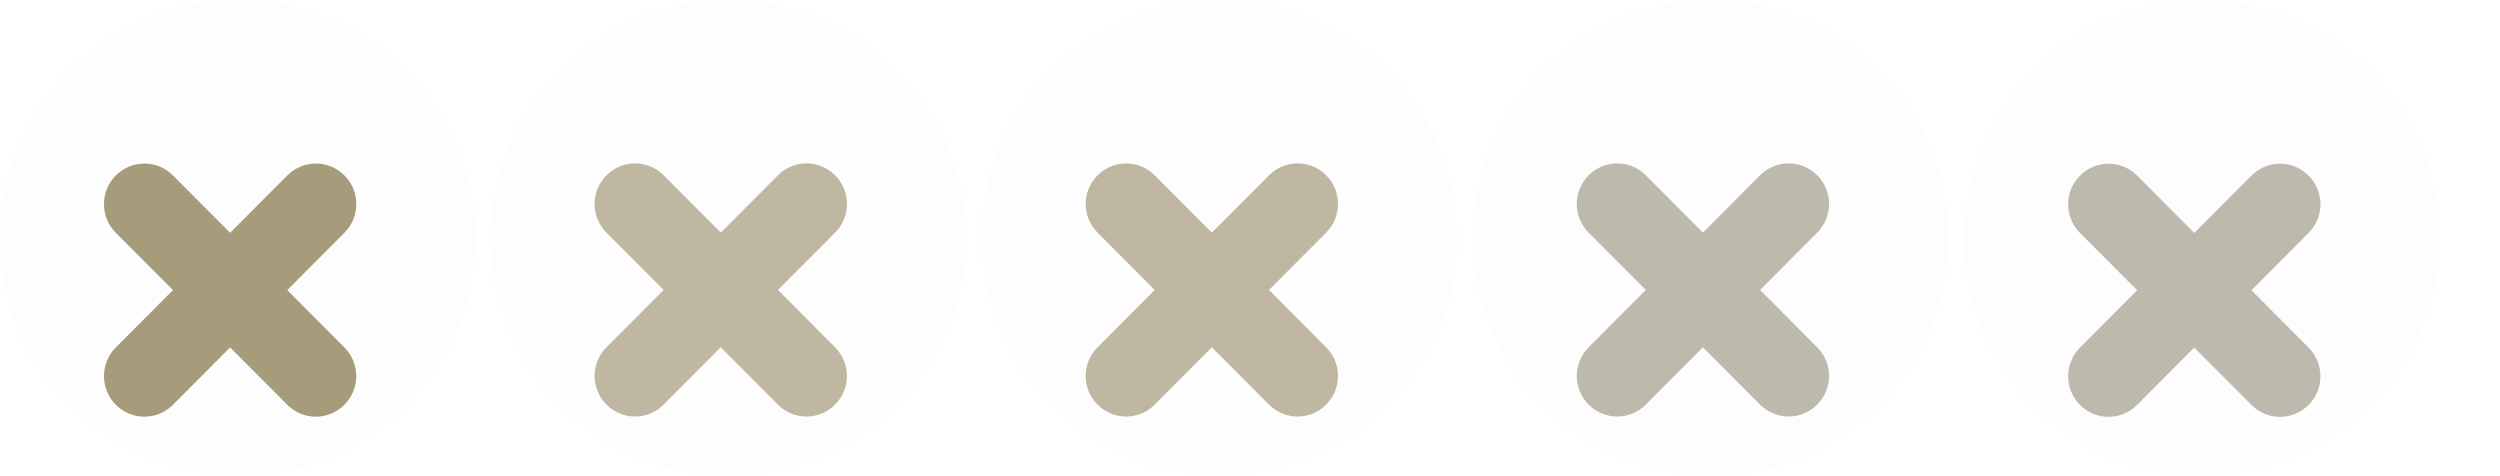 <?xml version="1.0" encoding="UTF-8" standalone="no"?>
<svg
   xmlns:dc="http://purl.org/dc/elements/1.1/"
   xmlns:cc="http://creativecommons.org/ns#"
   xmlns:rdf="http://www.w3.org/1999/02/22-rdf-syntax-ns#"
   xmlns:svg="http://www.w3.org/2000/svg"
   xmlns="http://www.w3.org/2000/svg"
   id="svg4306"
   width="84"
   height="16"
   version="1.1"
   style="enable-background:new">
  <title
     id="title954">Starcraft</title>
  <defs
     id="defs38" />
  <g
     id="active-center"
     style="enable-background:new"
     transform="matrix(0.999,0,0,1,-42.462,-2.5)">
    <path
       style="opacity:0.01;fill:#000000;fill-opacity:1;fill-rule:evenodd;stroke:none;stroke-width:1.143;enable-background:new"
       d="m 50.502,18.5 c 4.419,0 8.001,-3.582 8.001,-8 0,-4.418 -3.582,-8 -8.001,-8 -4.419,0 -8.001,3.582 -8.001,8 0,4.418 3.582,8 8.001,8"
       id="path2-67-2-6" />
    <path
       id="path6-0-1-5"
       d="m 46.4,8.396 c -0.532,0.533 -0.532,1.392 0,1.926 l 1.922,1.926 -1.922,1.926 c -0.532,0.534 -0.532,1.392 0,1.926 0.532,0.534 1.39,0.534 1.922,0 l 1.922,-1.926 1.922,1.926 c 0.532,0.534 1.39,0.534 1.922,0 0.532,-0.533 0.532,-1.392 0,-1.926 L 52.167,12.247 54.089,10.321 c 0.532,-0.534 0.532,-1.392 0,-1.926 -0.532,-0.534 -1.39,-0.534 -1.922,0 L 50.245,10.321 48.323,8.396 c -0.532,-0.534 -1.39,-0.534 -1.922,0 z"
       style="opacity:1;fill:#a69b7b;fill-opacity:1;stroke:none;stroke-width:2.721;stroke-linecap:round;stroke-linejoin:round;stroke-miterlimit:4;stroke-dasharray:none;stroke-opacity:1;enable-background:new" />
  </g>
  <g
     id="hover-center"
     style="enable-background:new"
     transform="matrix(0.999,0,0,1,-25.976,-2.505)">
    <path
       style="opacity:0.01;fill:#000000;fill-opacity:1;fill-rule:evenodd;stroke:none;stroke-width:1.143;enable-background:new"
       d="m 50.502,18.5 c 4.419,0 8.001,-3.582 8.001,-8 0,-4.418 -3.582,-8 -8.001,-8 -4.419,0 -8.001,3.582 -8.001,8 0,4.418 3.582,8 8.001,8"
       id="path2-67-2-6-2" />
    <path
       id="path6-0-1-5-9"
       d="m 46.4,8.396 c -0.532,0.533 -0.532,1.392 0,1.926 l 1.922,1.926 -1.922,1.926 c -0.532,0.534 -0.532,1.392 0,1.926 0.532,0.534 1.39,0.534 1.922,0 l 1.922,-1.926 1.922,1.926 c 0.532,0.534 1.39,0.534 1.922,0 0.532,-0.533 0.532,-1.392 0,-1.926 L 52.167,12.247 54.089,10.321 c 0.532,-0.534 0.532,-1.392 0,-1.926 -0.532,-0.534 -1.39,-0.534 -1.922,0 L 50.245,10.321 48.323,8.396 c -0.532,-0.534 -1.39,-0.534 -1.922,0 z"
       style="opacity:0.7;fill:#a69b7b;fill-opacity:1;stroke:none;stroke-width:2.721;stroke-linecap:round;stroke-linejoin:round;stroke-miterlimit:4;stroke-dasharray:none;stroke-opacity:1;enable-background:new" />
  </g>
  <g
     id="pressed-center"
     style="enable-background:new"
     transform="matrix(0.999,0,0,1,-9.476,-2.505)">
    <path
       style="opacity:0.01;fill:#000000;fill-opacity:1;fill-rule:evenodd;stroke:none;stroke-width:1.143;enable-background:new"
       d="m 50.502,18.5 c 4.419,0 8.001,-3.582 8.001,-8 0,-4.418 -3.582,-8 -8.001,-8 -4.419,0 -8.001,3.582 -8.001,8 0,4.418 3.582,8 8.001,8"
       id="path2-67-2-6-27" />
    <path
       id="path6-0-1-5-0"
       d="m 46.4,8.396 c -0.532,0.533 -0.532,1.392 0,1.926 l 1.922,1.926 -1.922,1.926 c -0.532,0.534 -0.532,1.392 0,1.926 0.532,0.534 1.39,0.534 1.922,0 l 1.922,-1.926 1.922,1.926 c 0.532,0.534 1.39,0.534 1.922,0 0.532,-0.533 0.532,-1.392 0,-1.926 L 52.167,12.247 54.089,10.321 c 0.532,-0.534 0.532,-1.392 0,-1.926 -0.532,-0.534 -1.39,-0.534 -1.922,0 L 50.245,10.321 48.323,8.396 c -0.532,-0.534 -1.39,-0.534 -1.922,0 z"
       style="opacity:0.7;fill:#a69b7b;fill-opacity:1;stroke:none;stroke-width:2.721;stroke-linecap:round;stroke-linejoin:round;stroke-miterlimit:4;stroke-dasharray:none;stroke-opacity:1;enable-background:new" />
  </g>
  <g
     id="inactive-center"
     style="enable-background:new"
     transform="matrix(0.999,0,0,1,7.024,-2.505)">
    <path
       style="opacity:0.01;fill:#000000;fill-opacity:1;fill-rule:evenodd;stroke:none;stroke-width:1.143;enable-background:new"
       d="m 50.502,18.5 c 4.419,0 8.001,-3.582 8.001,-8 0,-4.418 -3.582,-8 -8.001,-8 -4.419,0 -8.001,3.582 -8.001,8 0,4.418 3.582,8 8.001,8"
       id="path2-67-2-6-3" />
    <path
       id="path6-0-1-5-6"
       d="m 46.4,8.396 c -0.532,0.533 -0.532,1.392 0,1.926 l 1.922,1.926 -1.922,1.926 c -0.532,0.534 -0.532,1.392 0,1.926 0.532,0.534 1.39,0.534 1.922,0 l 1.922,-1.926 1.922,1.926 c 0.532,0.534 1.39,0.534 1.922,0 0.532,-0.533 0.532,-1.392 0,-1.926 L 52.167,12.247 54.089,10.321 c 0.532,-0.534 0.532,-1.392 0,-1.926 -0.532,-0.534 -1.39,-0.534 -1.922,0 L 50.245,10.321 48.323,8.396 c -0.532,-0.534 -1.39,-0.534 -1.922,0 z"
       style="opacity:0.5;fill:#7e765d;fill-opacity:1;stroke:none;stroke-width:2.721;stroke-linecap:round;stroke-linejoin:round;stroke-miterlimit:4;stroke-dasharray:none;stroke-opacity:1;enable-background:new" />
  </g>
  <g
     id="deactivated-center"
     style="enable-background:new"
     transform="matrix(0.999,0,0,1,23.534,-2.495)">
    <path
       style="opacity:0.01;fill:#000000;fill-opacity:1;fill-rule:evenodd;stroke:none;stroke-width:1.143;enable-background:new"
       d="m 50.502,18.5 c 4.419,0 8.001,-3.582 8.001,-8 0,-4.418 -3.582,-8 -8.001,-8 -4.419,0 -8.001,3.582 -8.001,8 0,4.418 3.582,8 8.001,8"
       id="path2-67-2-6-6" />
    <path
       id="path6-0-1-5-2"
       d="m 46.4,8.396 c -0.532,0.533 -0.532,1.392 0,1.926 l 1.922,1.926 -1.922,1.926 c -0.532,0.534 -0.532,1.392 0,1.926 0.532,0.534 1.39,0.534 1.922,0 l 1.922,-1.926 1.922,1.926 c 0.532,0.534 1.39,0.534 1.922,0 0.532,-0.533 0.532,-1.392 0,-1.926 L 52.167,12.247 54.089,10.321 c 0.532,-0.534 0.532,-1.392 0,-1.926 -0.532,-0.534 -1.39,-0.534 -1.922,0 L 50.245,10.321 48.323,8.396 c -0.532,-0.534 -1.39,-0.534 -1.922,0 z"
       style="opacity:0.5;fill:#7e765d;fill-opacity:1;stroke:none;stroke-width:2.721;stroke-linecap:round;stroke-linejoin:round;stroke-miterlimit:4;stroke-dasharray:none;stroke-opacity:1;enable-background:new" />
  </g>
</svg>
